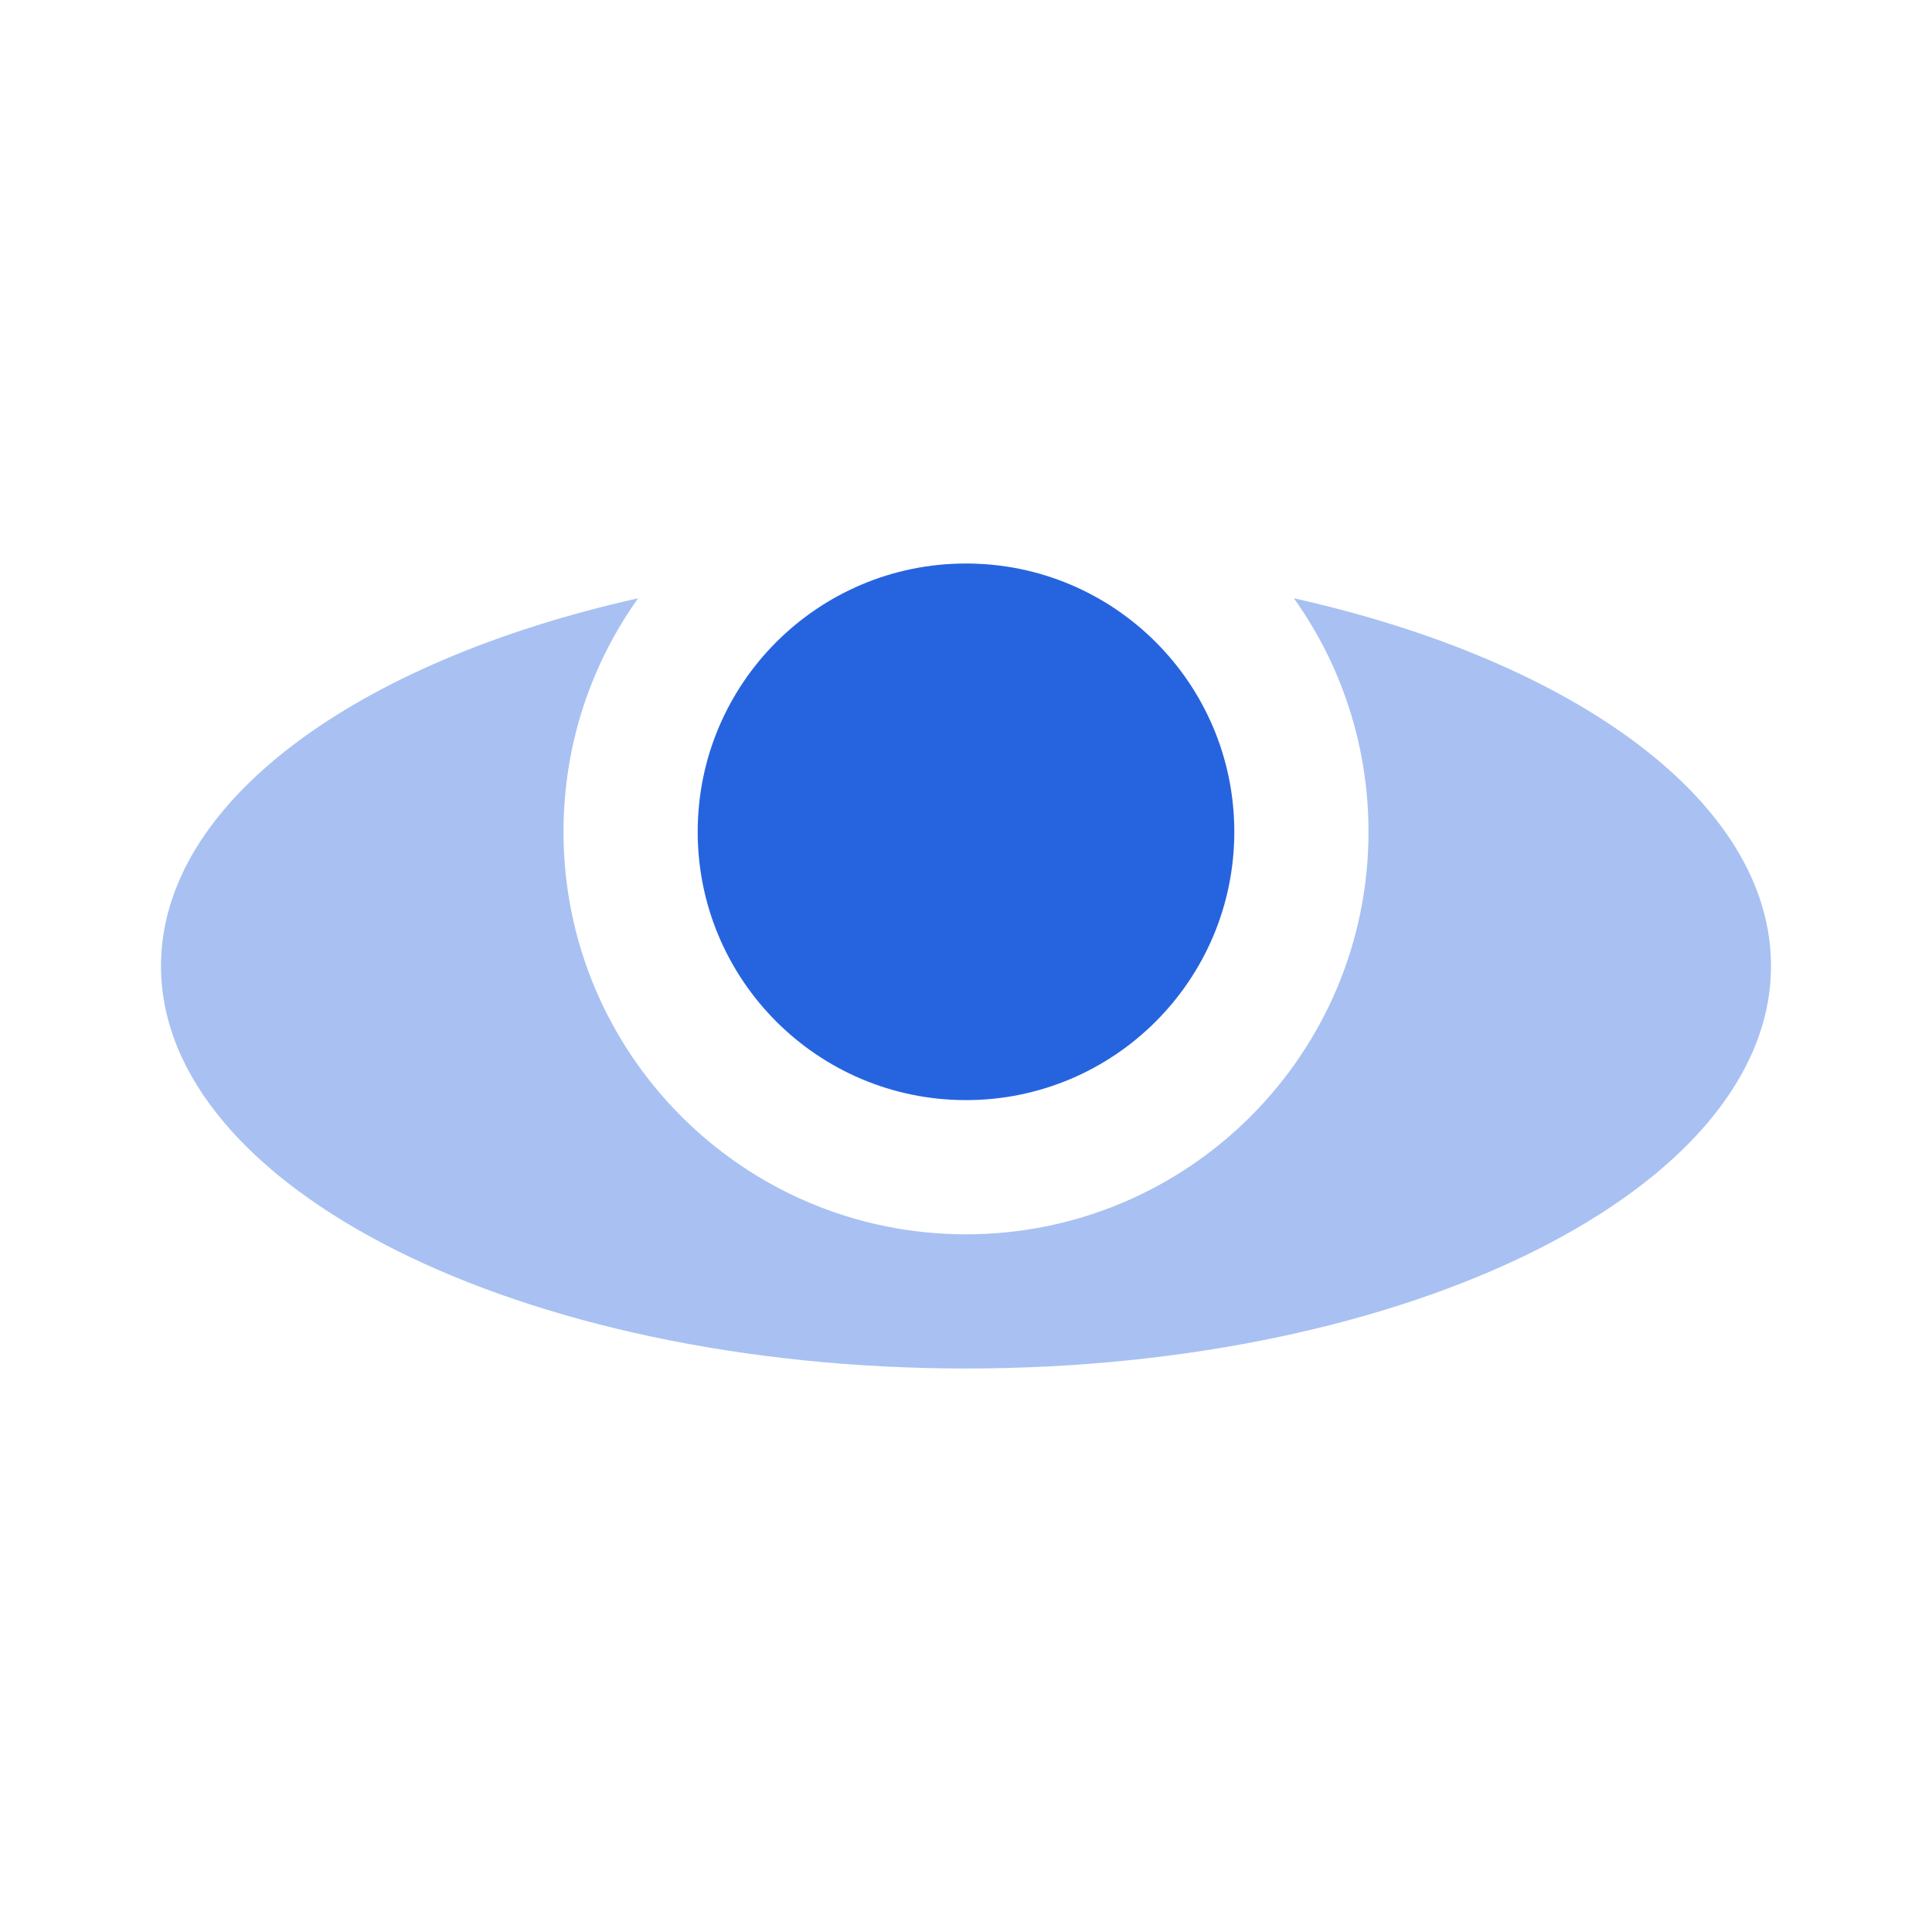 <svg width="24" height="24" viewBox="0 0 24 24" fill="none" xmlns="http://www.w3.org/2000/svg">
  <path opacity="0.4" fill-rule="evenodd" clip-rule="evenodd" d="M12 15.333C14.761 15.333 17 13.095 17 10.333C17 9.252 16.657 8.25 16.073 7.432C19.566 8.212 22 9.964 22 12C22 14.761 17.523 17 12 17C6.477 17 2 14.761 2 12C2 9.964 4.434 8.212 7.927 7.432C7.343 8.25 7 9.252 7 10.333C7 13.095 9.239 15.333 12 15.333Z" fill="#2664DF"/>
  <circle cx="12" cy="10.333" r="3.333" fill="#2664DF"/>
</svg>
